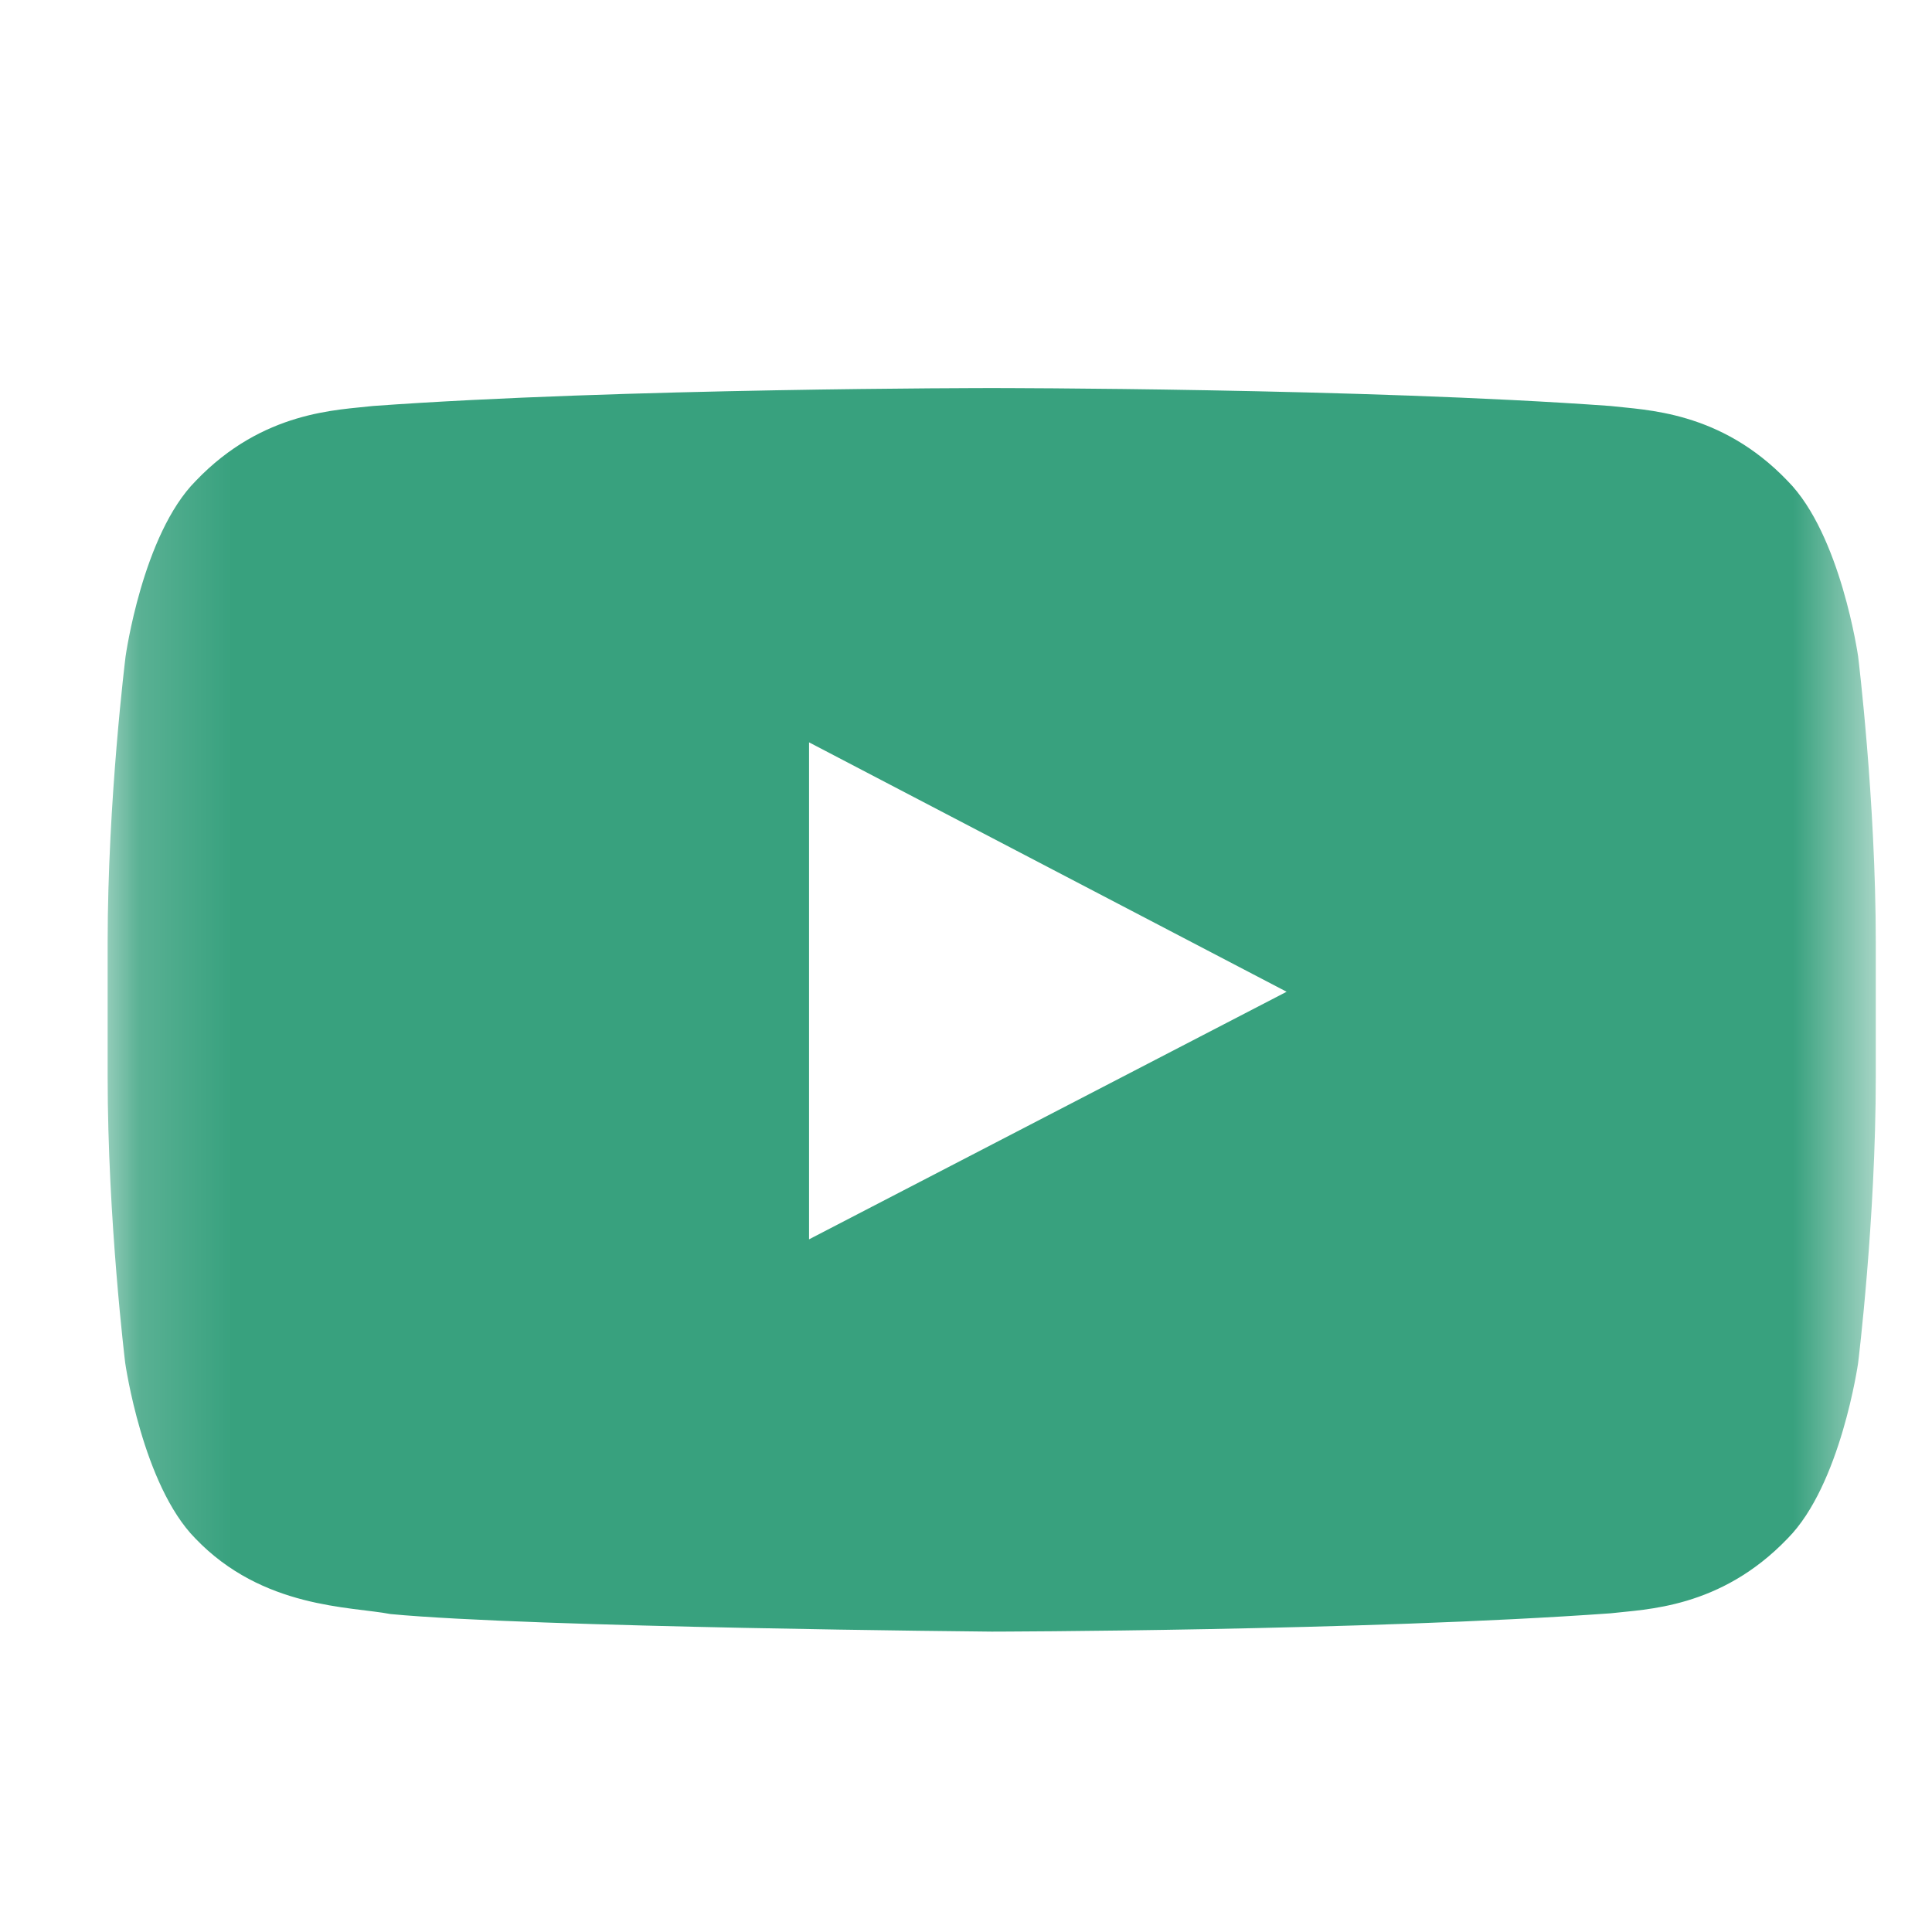<svg width="21" height="21" viewBox="0 0 21 21" fill="none" xmlns="http://www.w3.org/2000/svg">
<g clip-path="url(#clip0_56_1955)">
<g clip-path="url(#clip1_56_1955)">
<g clip-path="url(#clip2_56_1955)">
<mask id="mask0_56_1955" style="mask-type:luminance" maskUnits="userSpaceOnUse" x="1" y="1" width="20" height="20">
<path d="M20.389 1.369H1.17V20.588H20.389V1.369Z" fill="white"/>
</mask>
<g mask="url(#mask0_56_1955)">
<path d="M20.197 7.135C20.197 7.135 20.009 5.81 19.431 5.228C18.699 4.462 17.881 4.458 17.506 4.413C14.818 4.218 10.783 4.218 10.783 4.218H10.775C10.775 4.218 6.74 4.218 4.053 4.413C3.677 4.458 2.859 4.462 2.127 5.228C1.549 5.81 1.365 7.135 1.365 7.135C1.365 7.135 1.17 8.693 1.17 10.247V11.703C1.17 13.257 1.361 14.815 1.361 14.815C1.361 14.815 1.549 16.14 2.123 16.722C2.855 17.487 3.816 17.461 4.244 17.544C5.783 17.69 10.779 17.735 10.779 17.735C10.779 17.735 14.818 17.728 17.506 17.536C17.881 17.491 18.699 17.487 19.431 16.722C20.009 16.14 20.197 14.815 20.197 14.815C20.197 14.815 20.389 13.261 20.389 11.703V10.247C20.389 8.693 20.197 7.135 20.197 7.135ZM8.794 13.471V8.069L13.985 10.78L8.794 13.471Z" fill="#38A17E"/>
</g>
</g>
</g>
</g>
<defs>
<clipPath id="clip0_56_1955">
<rect width="20" height="20" fill="white" transform="translate(0.42 0.645)"/>
</clipPath>
<clipPath id="clip1_56_1955">
<rect width="20" height="20" fill="white" transform="translate(0.42 0.645)"/>
</clipPath>
<clipPath id="clip2_56_1955">
<rect width="20" height="20" fill="white" transform="translate(0.42 0.645)"/>
</clipPath>
</defs>
</svg>
